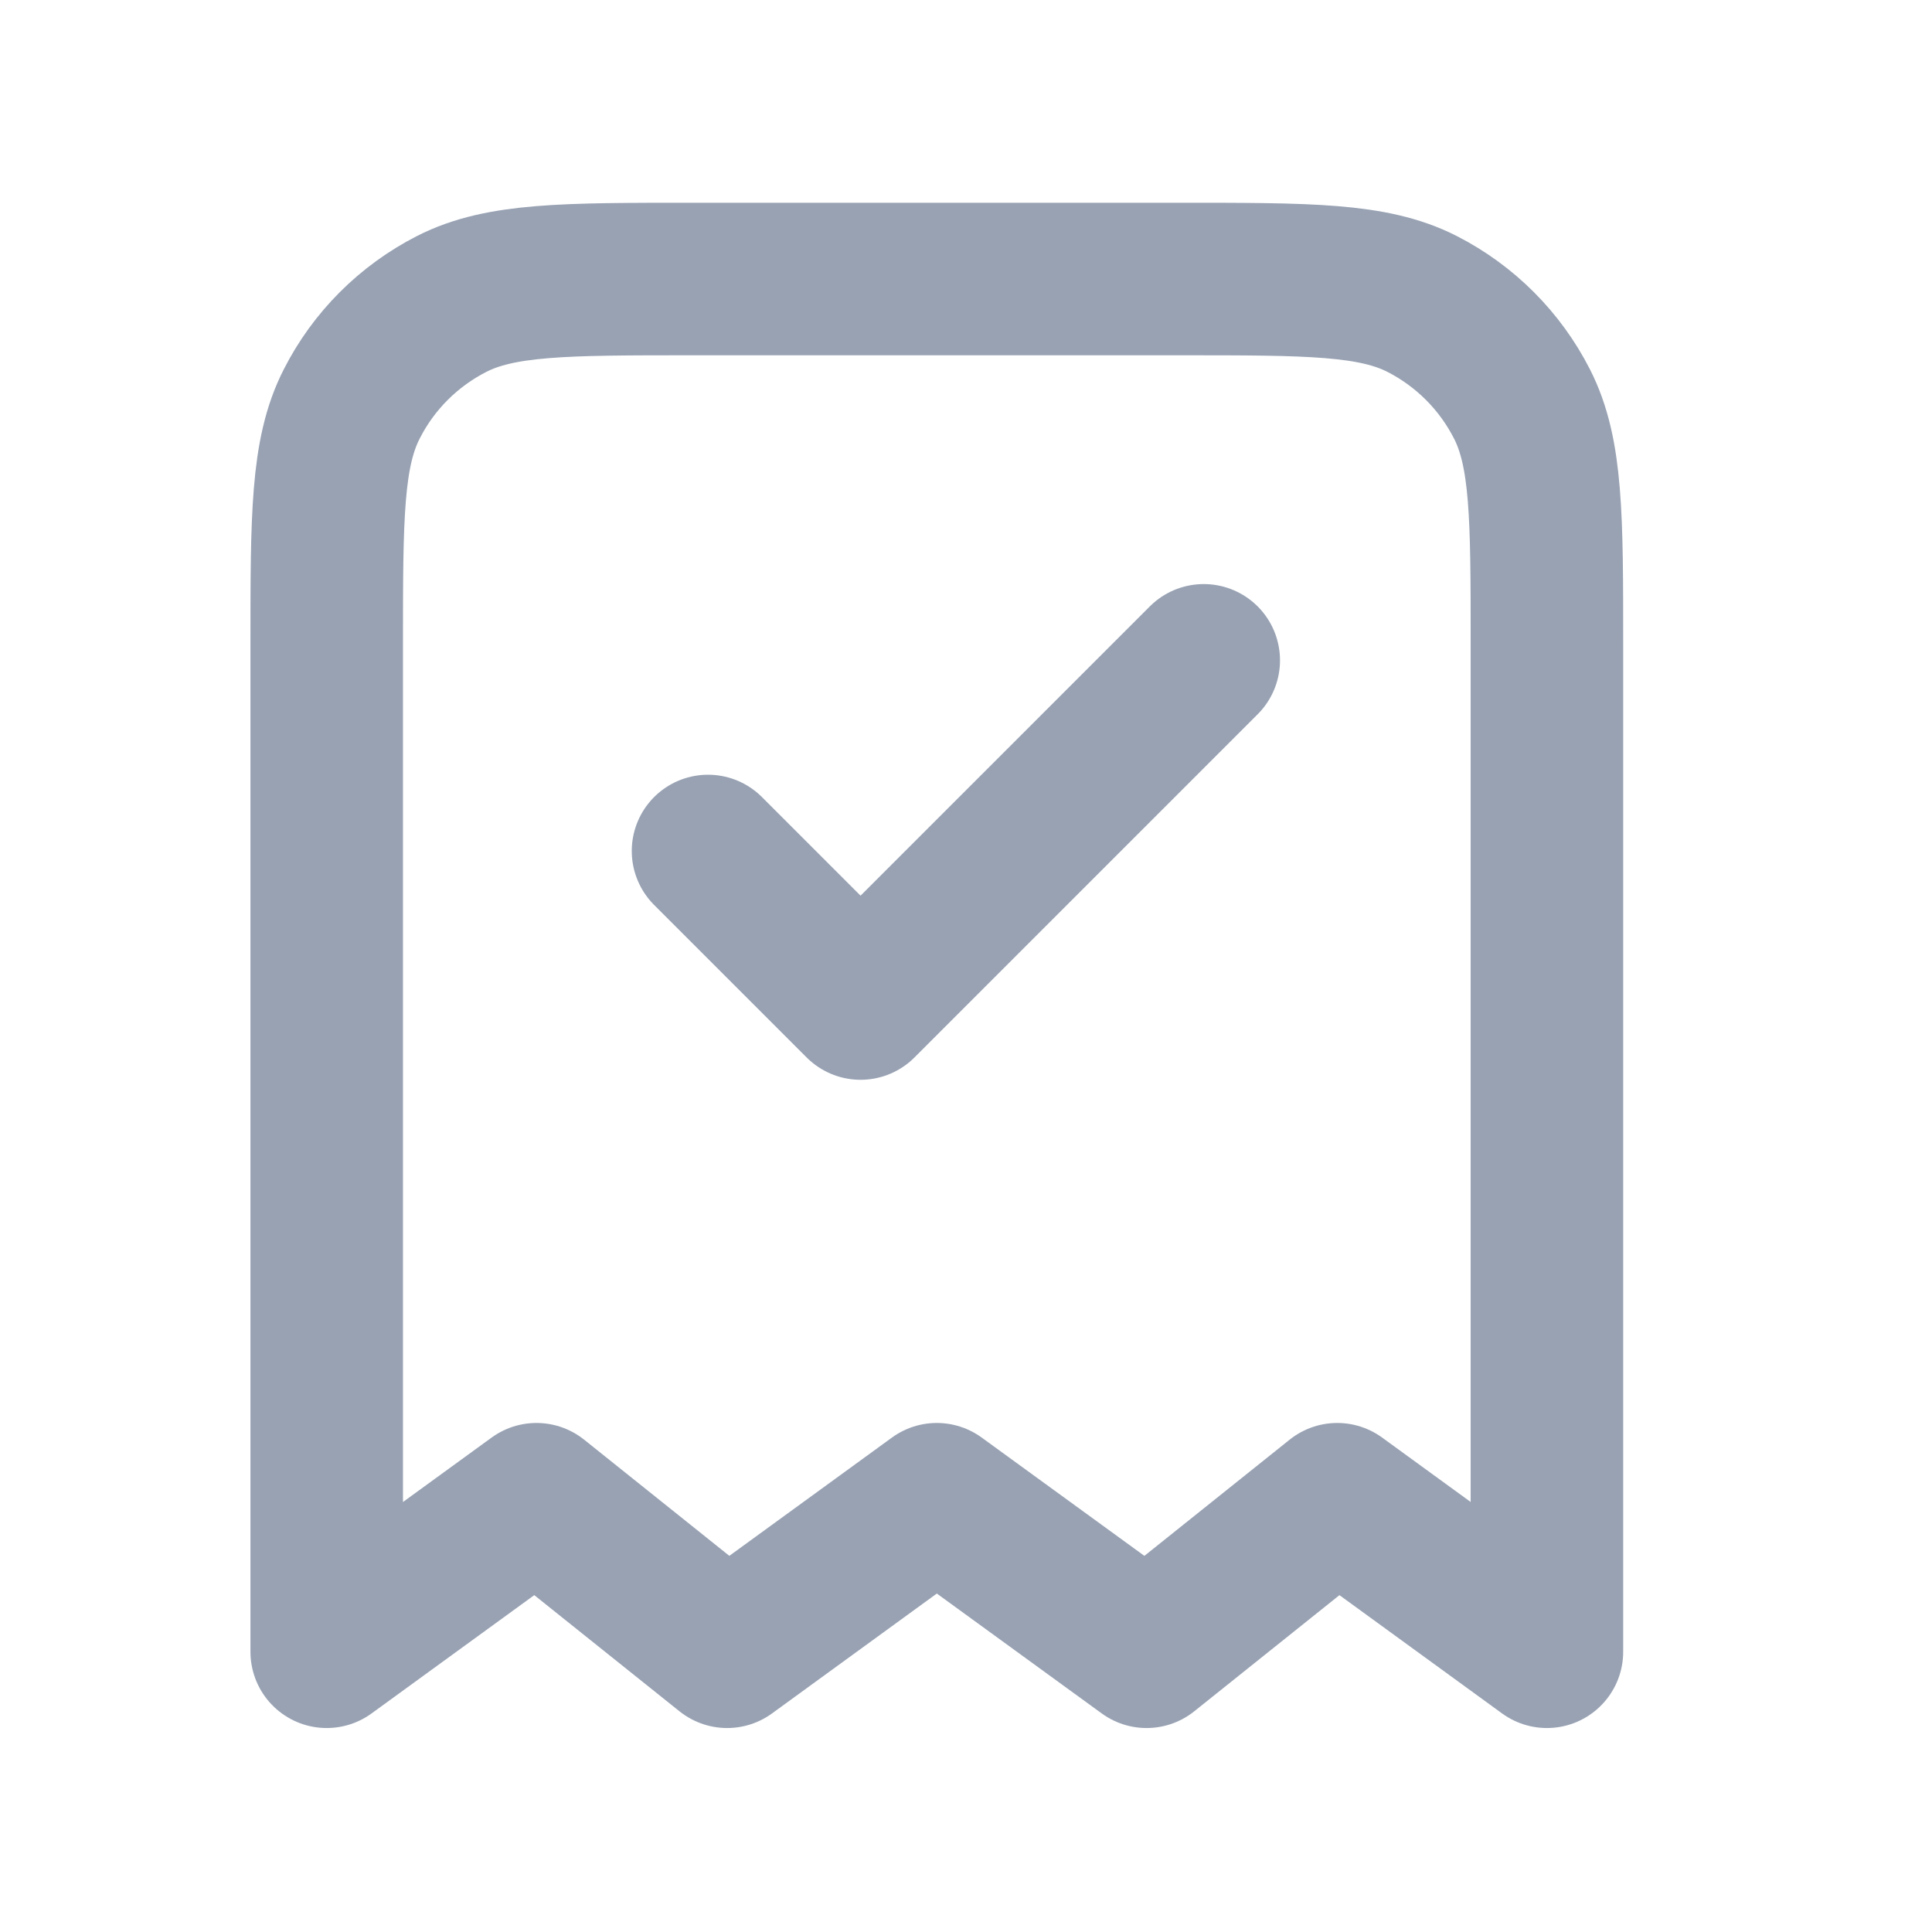 <svg width="19" height="19" viewBox="0 0 19 19" fill="none" xmlns="http://www.w3.org/2000/svg">
<path d="M6.963 8.369L8.463 9.869L11.838 6.494M15.213 16.244V6.344C15.213 5.084 15.213 4.454 14.968 3.973C14.752 3.549 14.408 3.205 13.985 2.989C13.504 2.744 12.873 2.744 11.613 2.744H6.813C5.553 2.744 4.923 2.744 4.442 2.989C4.019 3.205 3.674 3.549 3.459 3.973C3.213 4.454 3.213 5.084 3.213 6.344V16.244L5.276 14.744L7.151 16.244L9.213 14.744L11.276 16.244L13.151 14.744L15.213 16.244Z" stroke="#98A2B3" stroke-width="1.5" stroke-linecap="round" stroke-linejoin="round"/>
</svg>

